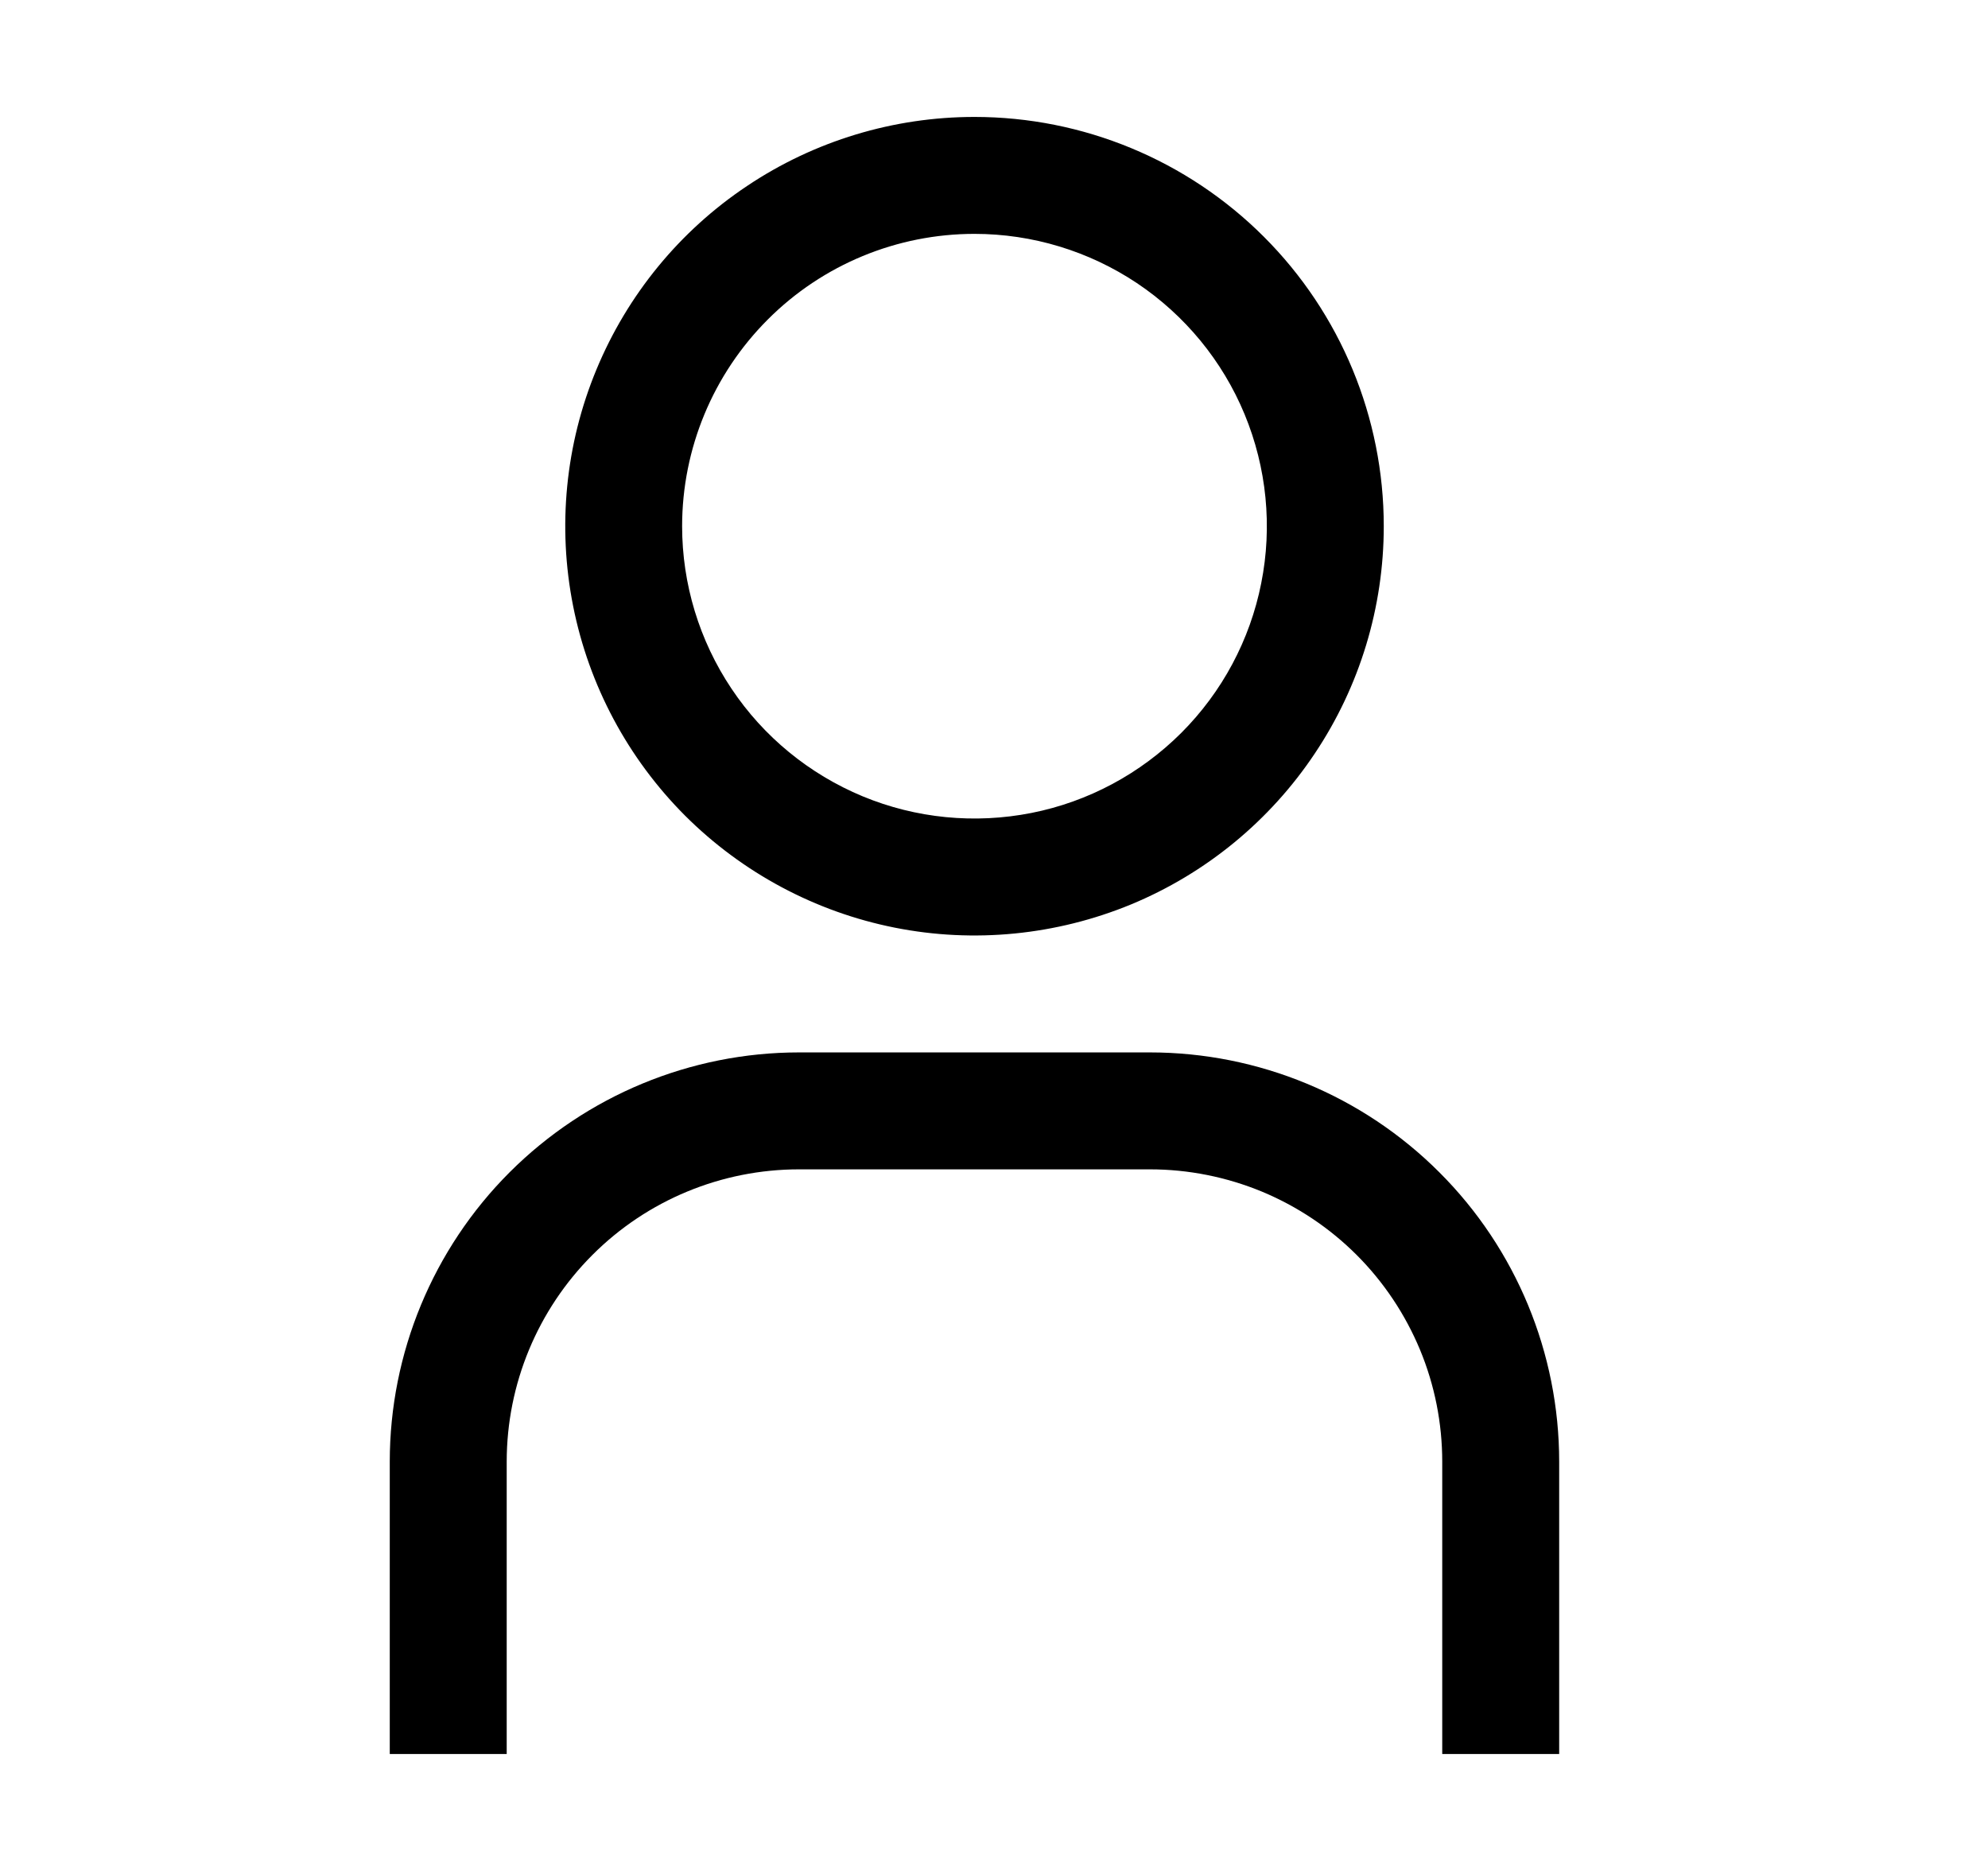 <svg width="17" height="16" viewBox="0 0 17 16" fill="none" xmlns="http://www.w3.org/2000/svg">
<path d="M8.333 2C8.828 2 9.311 2.147 9.722 2.421C10.133 2.696 10.454 3.086 10.643 3.543C10.832 4 10.882 4.503 10.785 4.988C10.689 5.473 10.451 5.918 10.101 6.268C9.751 6.617 9.306 6.856 8.821 6.952C8.336 7.048 7.833 6.999 7.377 6.81C6.92 6.62 6.529 6.3 6.255 5.889C5.98 5.478 5.833 4.994 5.833 4.5C5.833 3.837 6.097 3.201 6.566 2.732C7.034 2.263 7.67 2 8.333 2ZM8.333 1C7.641 1 6.964 1.205 6.389 1.59C5.813 1.974 5.365 2.521 5.1 3.161C4.835 3.8 4.766 4.504 4.901 5.183C5.036 5.862 5.369 6.485 5.858 6.975C6.348 7.464 6.972 7.798 7.651 7.933C8.329 8.068 9.033 7.998 9.673 7.734C10.312 7.469 10.859 7.02 11.243 6.444C11.628 5.869 11.833 5.192 11.833 4.5C11.833 3.572 11.465 2.682 10.808 2.025C10.152 1.369 9.262 1 8.333 1Z" fill="black"/>
<path d="M13.333 15H12.333V12.5C12.333 12.172 12.269 11.847 12.143 11.543C12.017 11.24 11.833 10.964 11.601 10.732C11.369 10.5 11.093 10.316 10.79 10.19C10.487 10.065 10.162 10 9.833 10H6.833C6.17 10 5.534 10.263 5.066 10.732C4.597 11.201 4.333 11.837 4.333 12.5V15H3.333V12.5C3.333 11.572 3.702 10.681 4.358 10.025C5.015 9.369 5.905 9 6.833 9H9.833C10.762 9 11.652 9.369 12.308 10.025C12.965 10.681 13.333 11.572 13.333 12.5V15Z" fill="black"/>
</svg>
